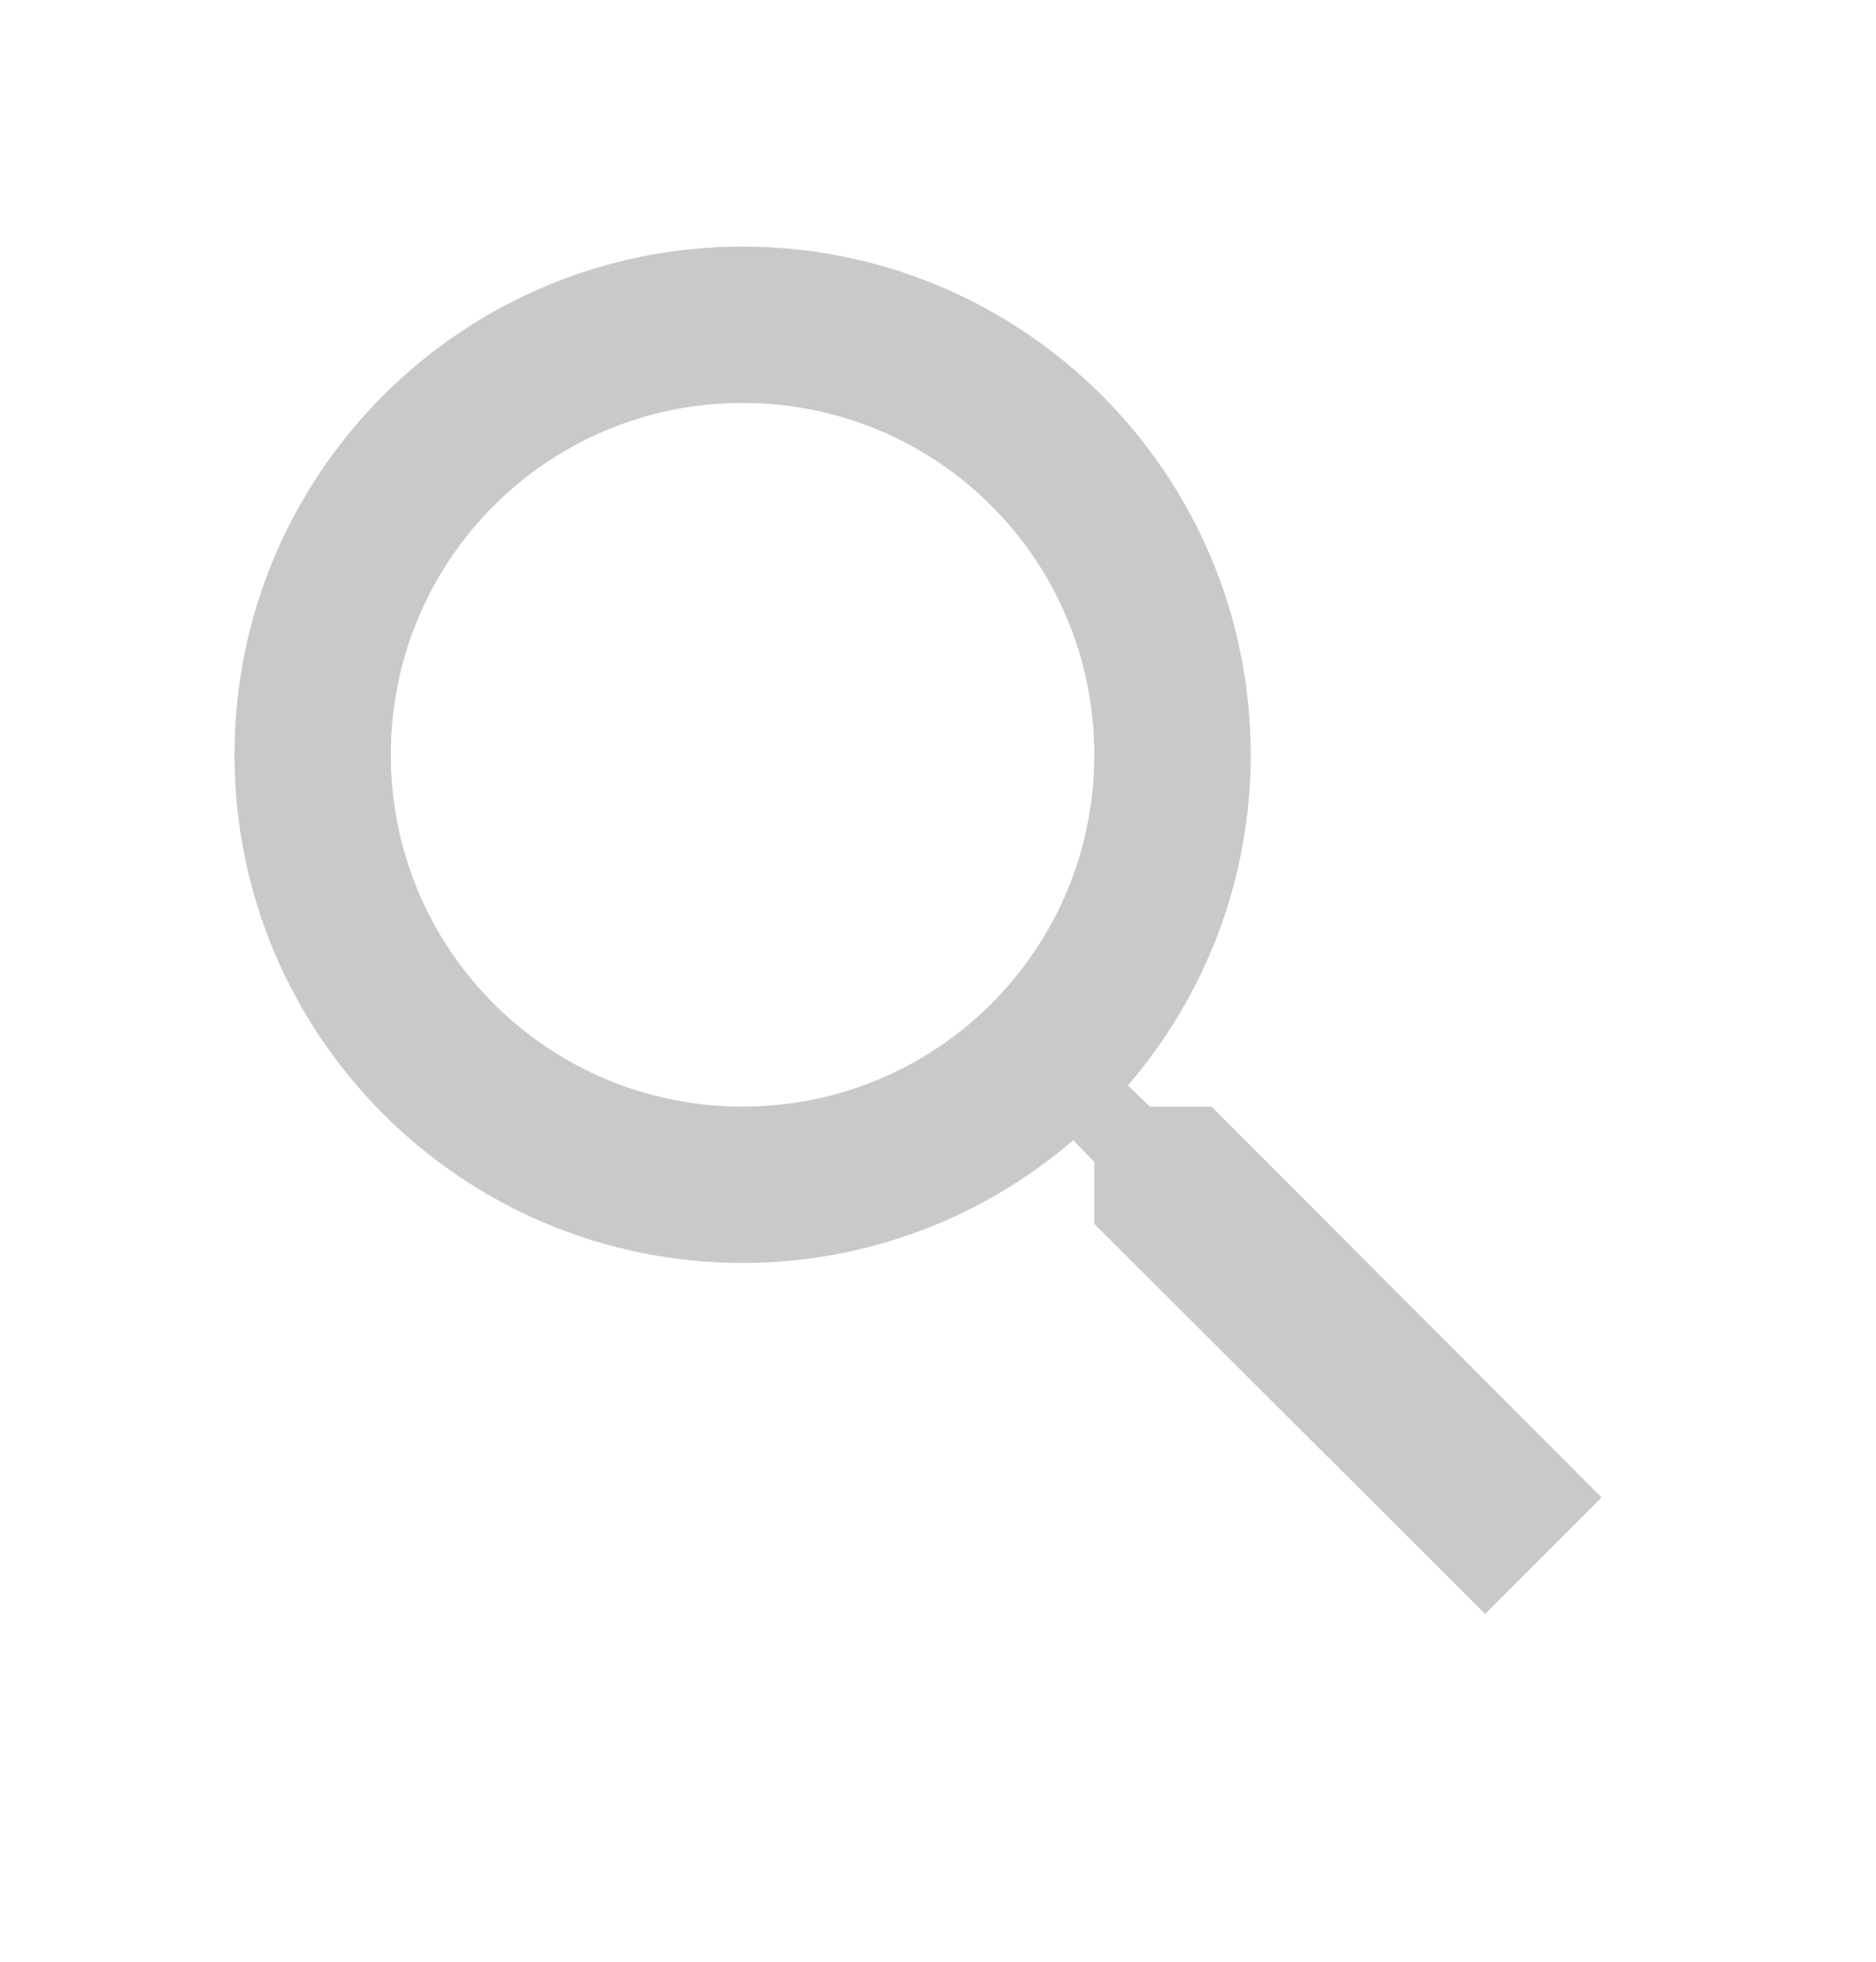 <svg width="22" height="23" viewBox="0 0 22 23" fill="none" xmlns="http://www.w3.org/2000/svg">
<g clip-path="url(#clip0_1587_108)">
<path d="M14.208 12.974H13.484L13.227 12.726C14.126 11.681 14.667 10.325 14.667 8.849C14.667 5.558 11.999 2.891 8.708 2.891C5.418 2.891 2.75 5.558 2.75 8.849C2.75 12.14 5.418 14.807 8.708 14.807C10.184 14.807 11.541 14.267 12.586 13.368L12.833 13.625V14.349L17.417 18.923L18.782 17.557L14.208 12.974ZM8.708 12.974C6.426 12.974 4.583 11.132 4.583 8.849C4.583 6.566 6.426 4.724 8.708 4.724C10.991 4.724 12.833 6.566 12.833 8.849C12.833 11.132 10.991 12.974 8.708 12.974Z" fill="#C9C9C9"/>
</g>
<defs>
<clipPath id="clip0_1587_108">
<rect width="22" height="22" fill="white" transform="translate(0 0.141)"/>
</clipPath>
</defs>
</svg>
